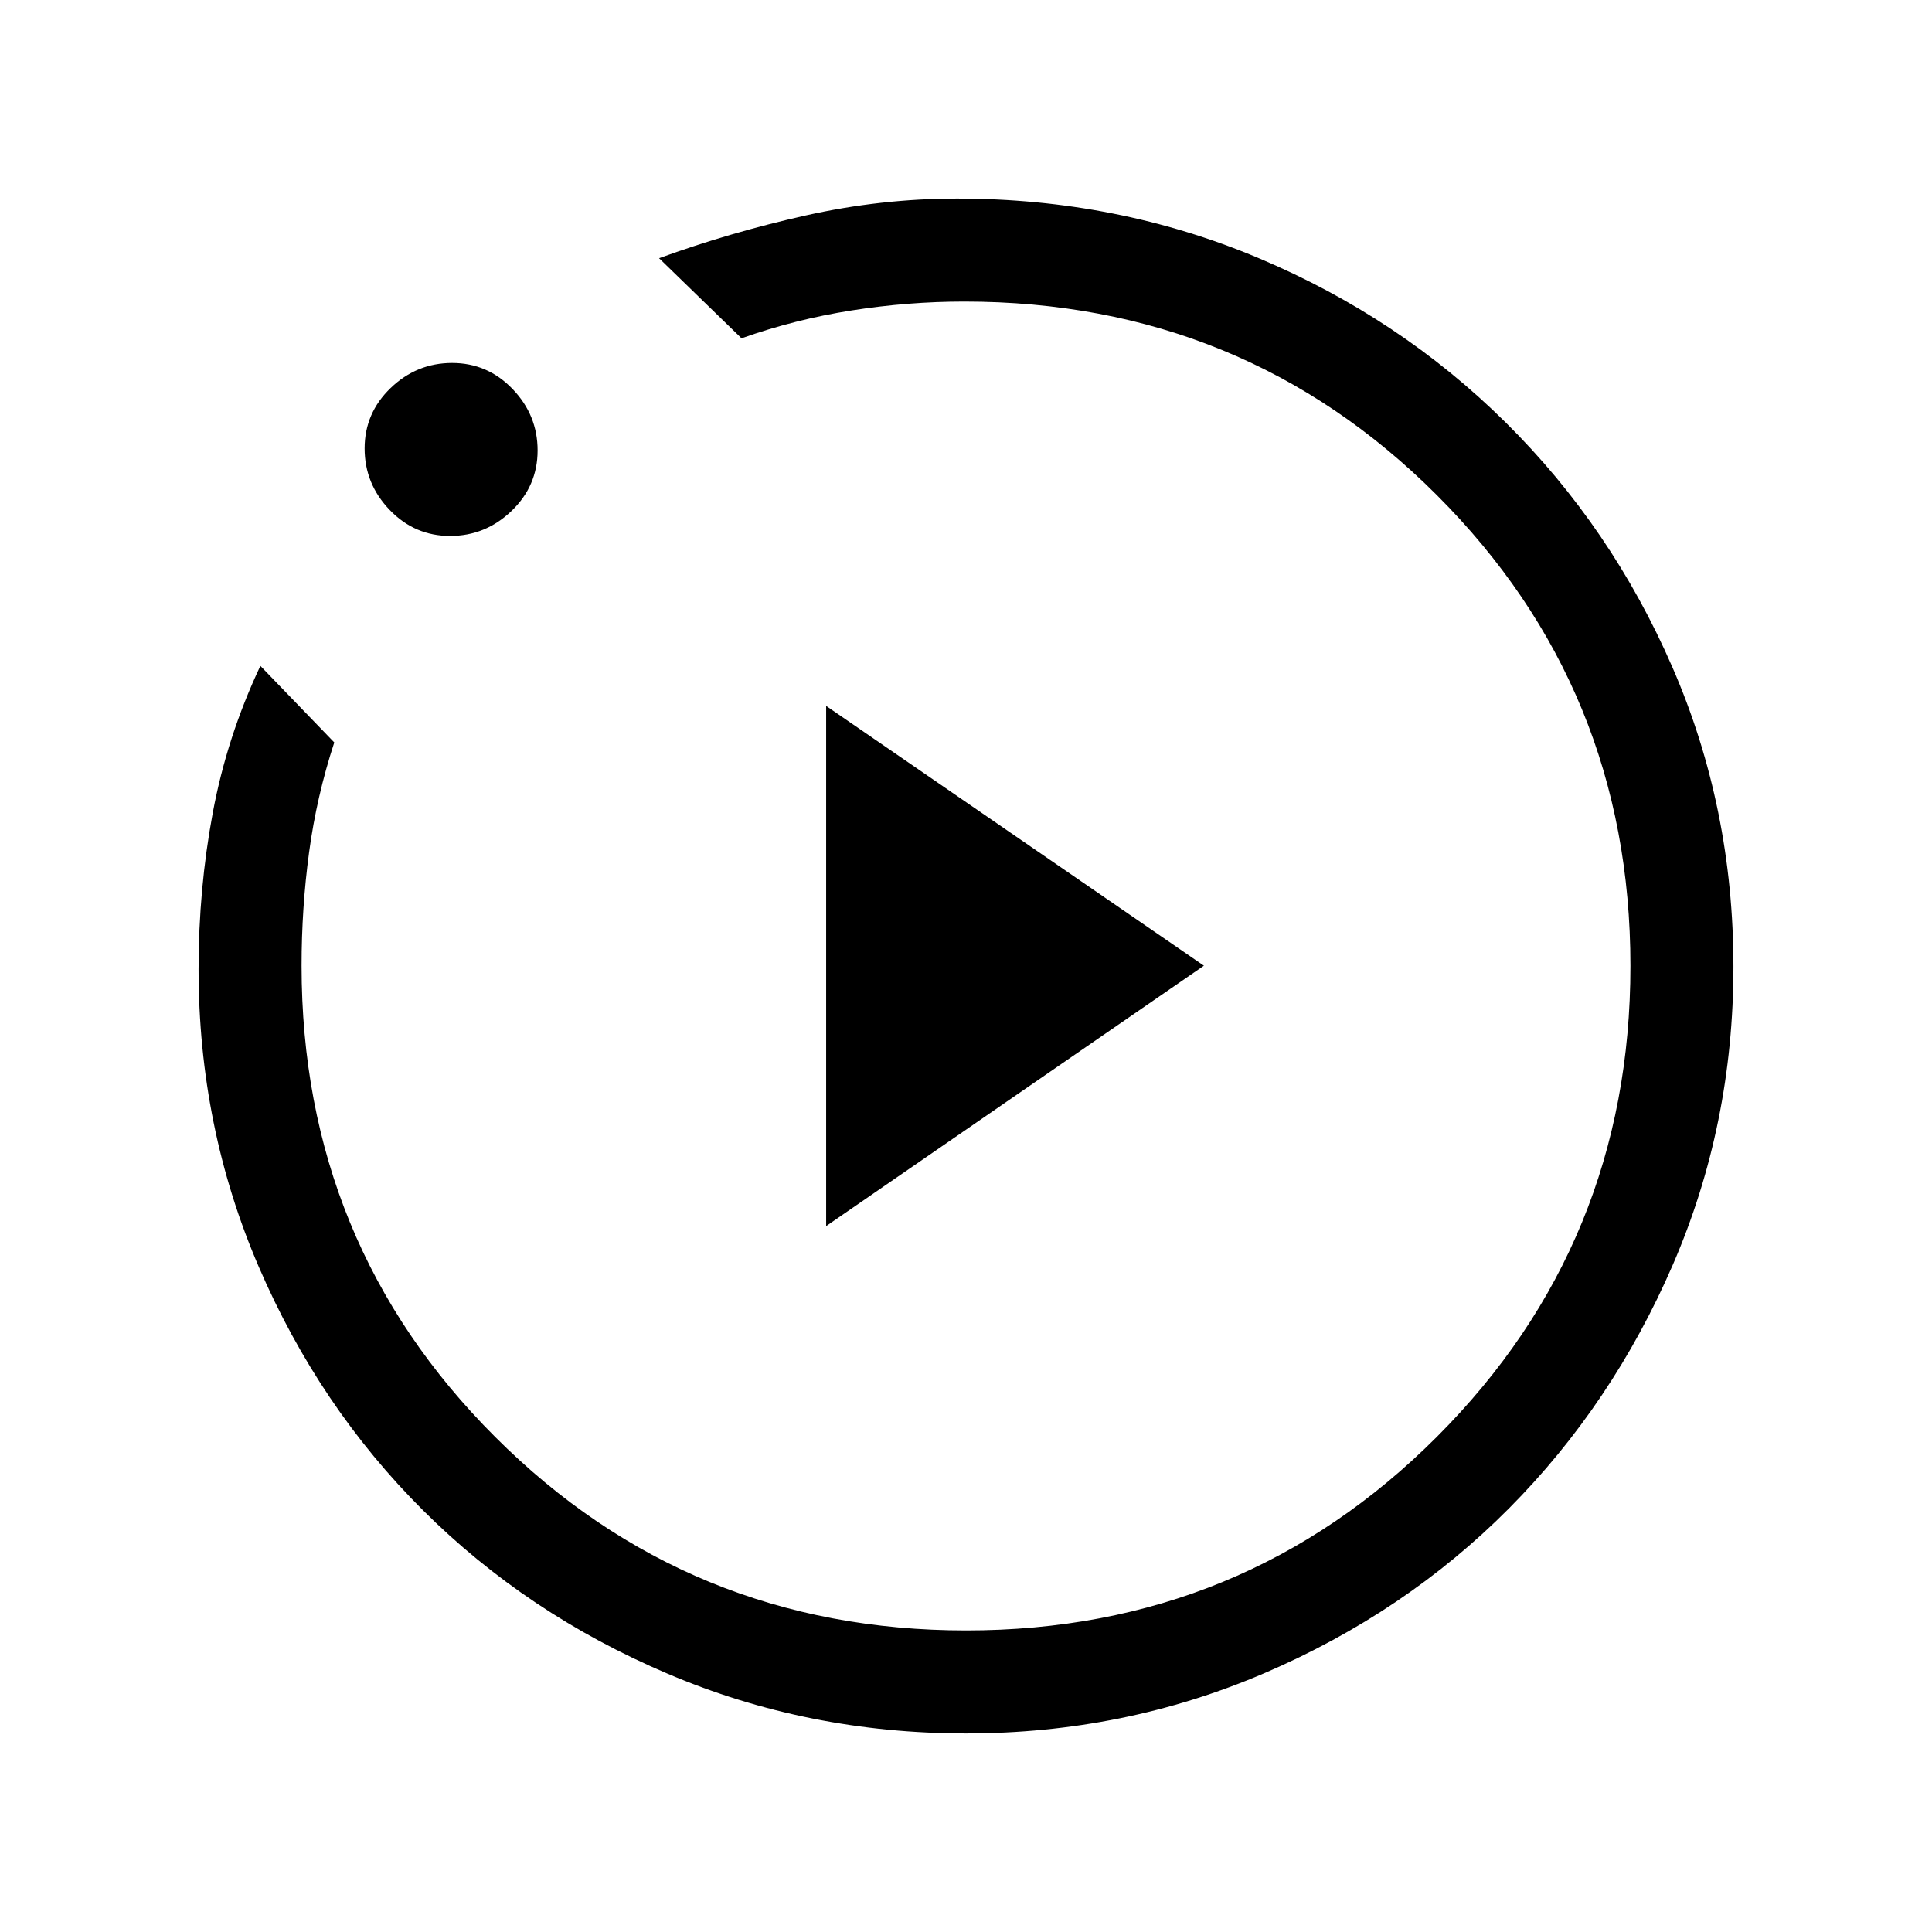 <svg xmlns="http://www.w3.org/2000/svg" height="40" viewBox="0 -960 960 960" width="40"><path d="m410.51-350.77 187.7-129.38-187.7-129.08v258.46ZM480-98.67q-78.51 0-148.32-29.7-69.81-29.69-121.47-81.16-51.66-51.46-81.6-120.94-29.94-69.48-29.94-147.99 0-39.75 7.04-77.57 7.03-37.82 23.67-73.1l36.72 38.05q-8.77 26.82-12.51 54.56-3.74 27.73-3.74 56.37 0 138.06 96.22 234.18 96.23 96.12 234 96.12 137.77 0 233.93-96.22 96.15-96.23 96.15-234 0-137.77-96.21-233.93-96.2-96.15-234.83-96.15-27.93 0-56.02 4.42-28.09 4.42-54.63 13.83l-40.97-39.79q35.23-12.82 72.77-21.23 37.53-8.41 75.33-8.41 79.52 0 149.7 29.54 70.17 29.53 122.85 81.7 52.69 52.17 82.94 121.8 30.25 69.62 30.25 148.64 0 78.52-30.06 147.99-30.06 69.47-81.53 121.23-51.47 51.76-121.34 81.76-69.88 30-148.4 30ZM223.65-693.69q-17.6 0-30.03-12.94-12.44-12.94-12.44-30.54t12.94-30.04q12.93-12.43 30.53-12.43 17.61 0 30.04 12.94 12.44 12.93 12.44 30.53 0 17.61-12.94 30.04-12.94 12.44-30.54 12.44ZM480-480Z"/></svg>